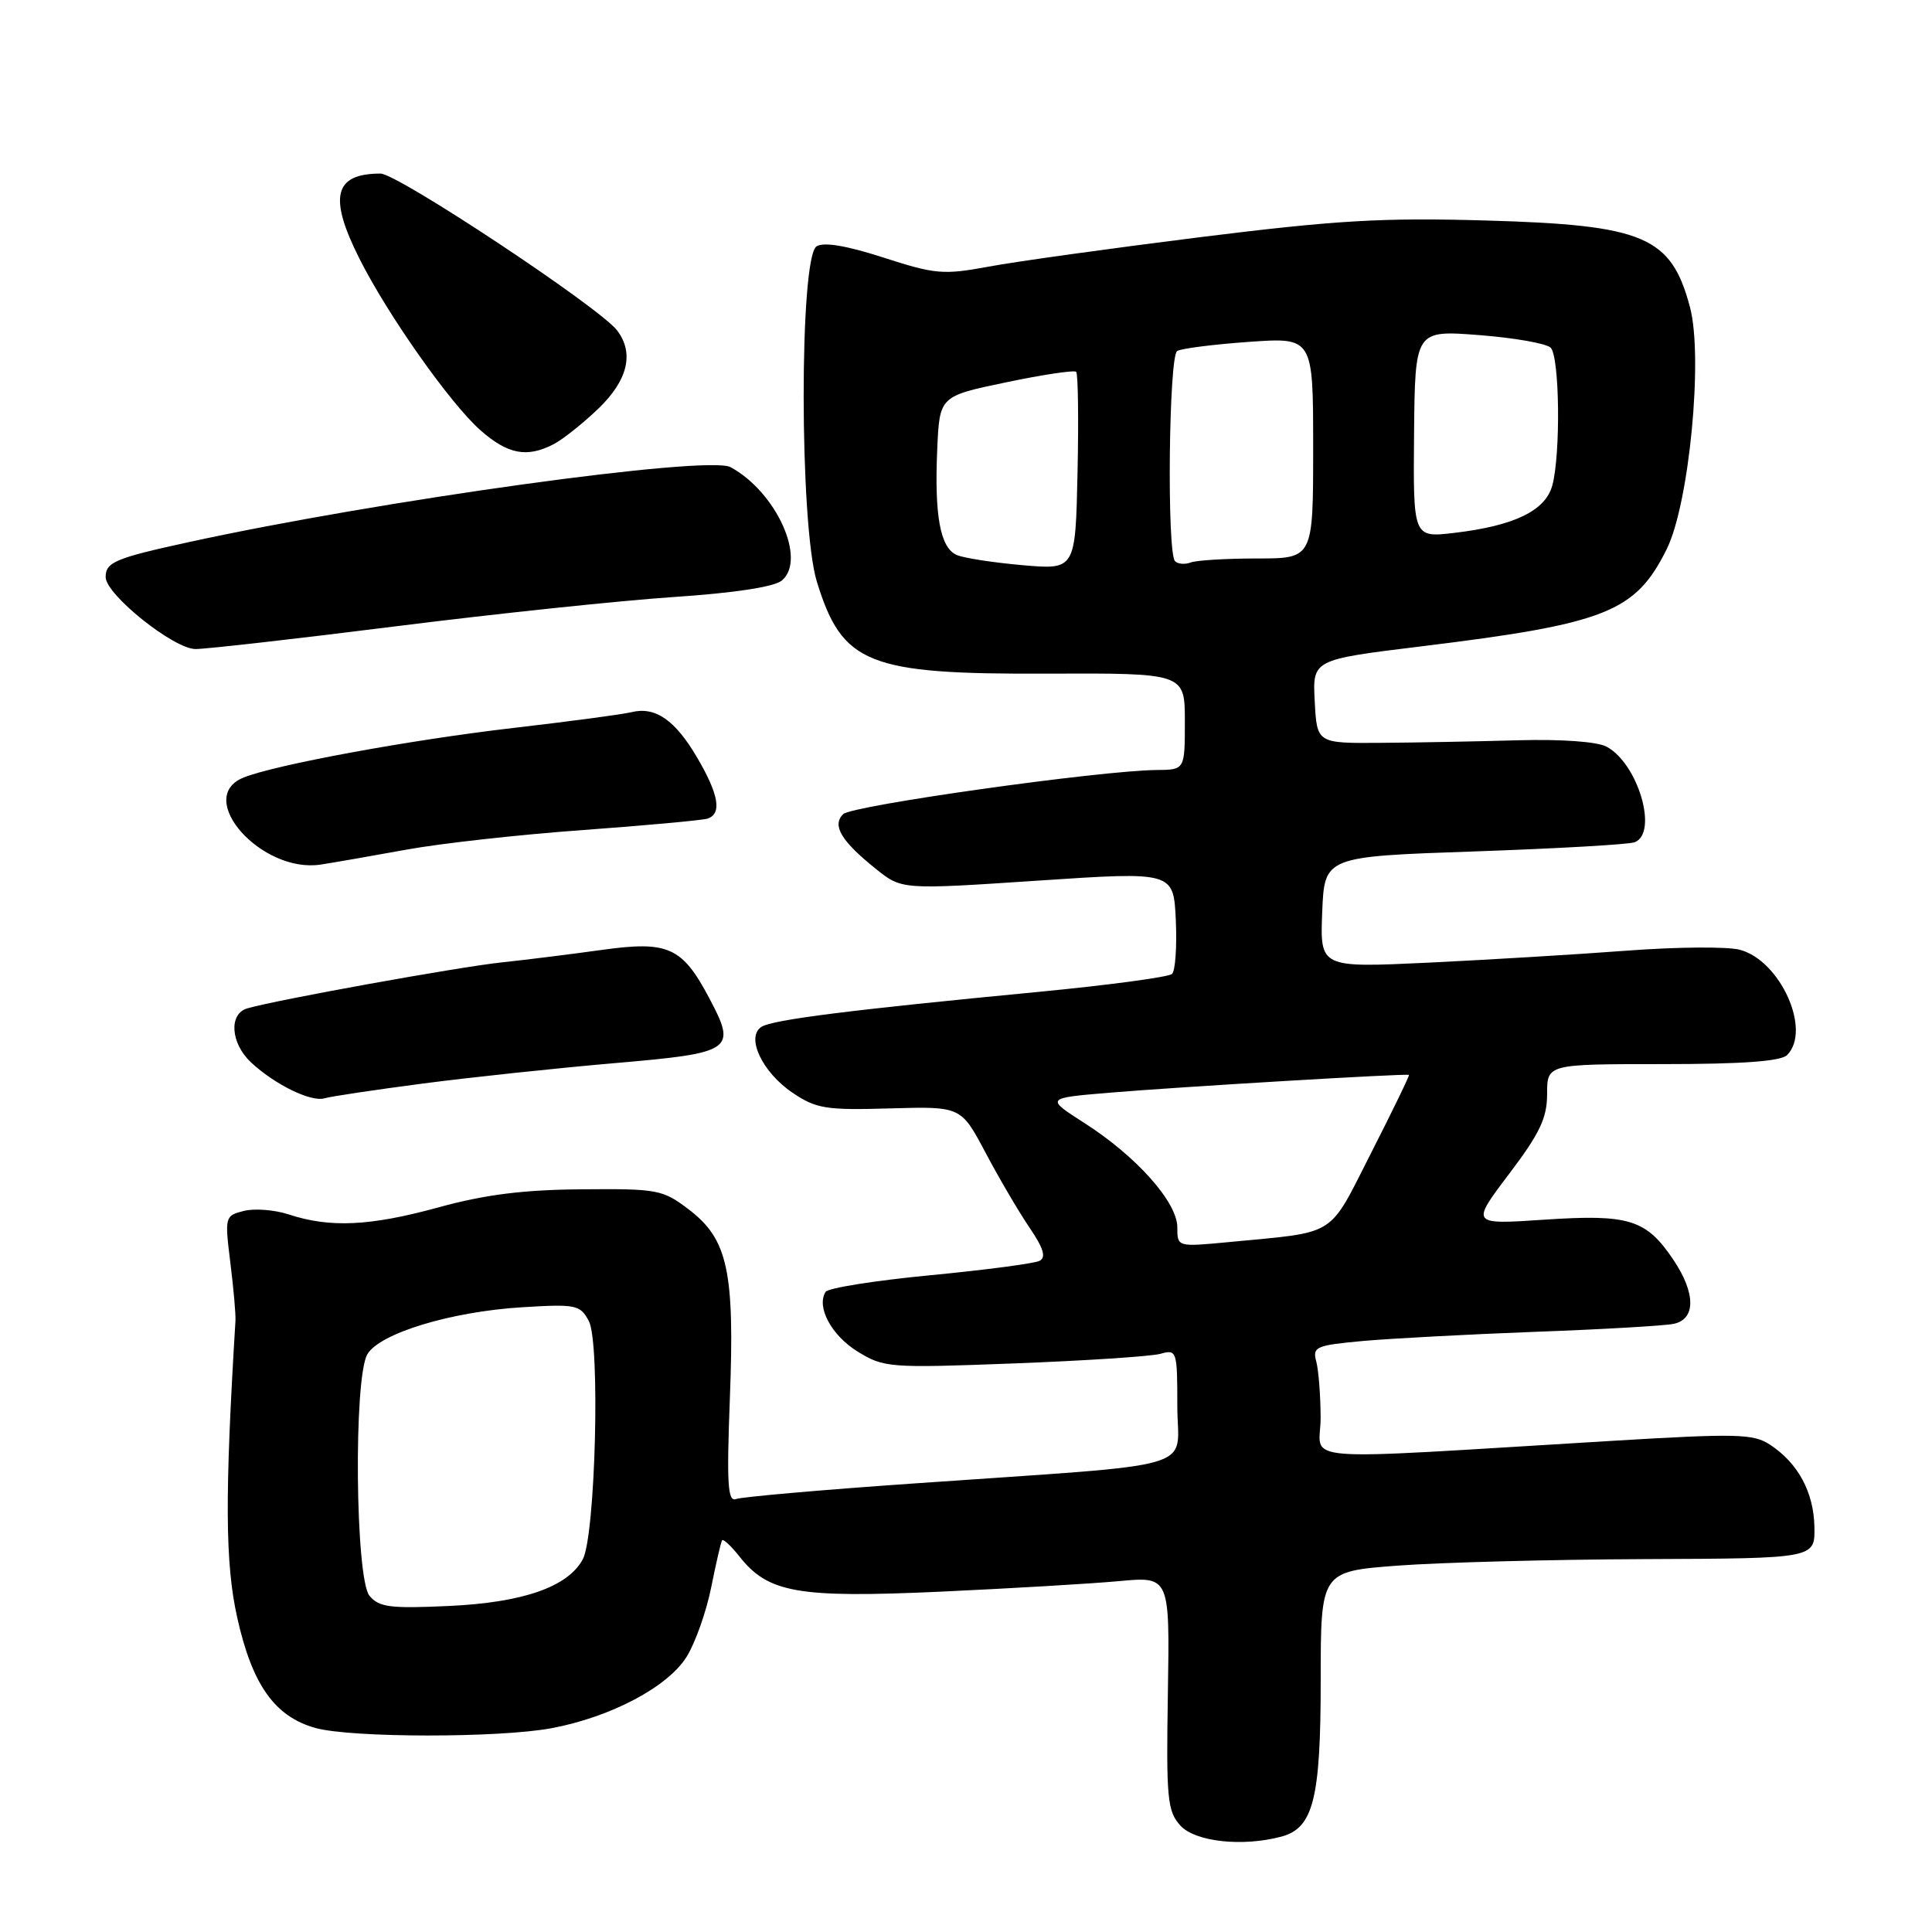 <?xml version="1.0" encoding="UTF-8" standalone="no"?>
<!DOCTYPE svg PUBLIC "-//W3C//DTD SVG 1.1//EN" "http://www.w3.org/Graphics/SVG/1.1/DTD/svg11.dtd" >
<svg xmlns="http://www.w3.org/2000/svg" xmlns:xlink="http://www.w3.org/1999/xlink" version="1.1" viewBox="0 0 256 256">
 <g >
 <path fill="currentColor"
d=" M 169.79 243.36 C 174.03 242.22 175.00 238.35 175.00 222.66 C 175.00 208.22 175.00 208.22 185.25 207.45 C 190.89 207.03 205.62 206.64 218.00 206.59 C 240.50 206.50 240.50 206.50 240.42 202.33 C 240.33 197.72 238.25 193.86 234.52 191.42 C 232.33 189.98 230.09 189.93 213.78 190.91 C 170.29 193.52 175.00 193.89 174.99 187.85 C 174.98 184.91 174.72 181.56 174.41 180.40 C 173.89 178.46 174.35 178.26 180.67 177.68 C 184.43 177.35 194.70 176.80 203.50 176.47 C 212.30 176.15 220.51 175.67 221.75 175.42 C 224.72 174.82 224.71 171.35 221.72 166.91 C 218.12 161.57 215.87 160.87 204.69 161.61 C 194.88 162.27 194.88 162.27 199.94 155.58 C 204.04 150.17 205.00 148.14 205.00 144.95 C 205.00 141.00 205.00 141.00 220.30 141.00 C 230.87 141.00 235.97 140.63 236.80 139.80 C 240.07 136.53 235.92 127.28 230.54 125.85 C 228.91 125.41 222.16 125.47 215.54 125.97 C 208.92 126.47 197.07 127.18 189.20 127.56 C 174.91 128.23 174.91 128.23 175.20 120.86 C 175.50 113.50 175.50 113.50 195.35 112.82 C 206.27 112.44 215.83 111.90 216.60 111.60 C 219.76 110.39 217.06 101.17 212.88 98.94 C 211.63 98.27 206.90 97.93 201.14 98.09 C 195.84 98.24 187.68 98.40 183.00 98.43 C 174.50 98.50 174.50 98.50 174.21 92.95 C 173.91 87.41 173.91 87.41 188.21 85.66 C 212.83 82.65 216.70 81.12 220.85 72.76 C 223.83 66.75 225.70 47.33 223.93 40.70 C 221.44 31.33 217.88 29.82 197.00 29.22 C 183.13 28.82 177.08 29.18 159.00 31.43 C 147.18 32.91 134.57 34.66 131.00 35.33 C 125.00 36.44 123.93 36.35 117.07 34.13 C 112.18 32.55 109.15 32.04 108.20 32.64 C 105.90 34.10 105.93 69.54 108.23 77.05 C 111.60 88.01 114.96 89.36 138.75 89.26 C 157.00 89.19 157.00 89.19 157.00 95.60 C 157.00 102.00 157.00 102.00 153.25 102.03 C 145.76 102.10 112.87 106.73 111.72 107.88 C 110.22 109.38 111.46 111.45 116.08 115.15 C 119.50 117.89 119.50 117.89 137.50 116.69 C 155.50 115.49 155.50 115.49 155.80 121.90 C 155.96 125.42 155.74 128.64 155.30 129.05 C 154.86 129.47 146.85 130.54 137.50 131.44 C 112.66 133.82 102.45 135.11 100.92 136.05 C 98.78 137.37 100.98 142.07 105.01 144.79 C 108.15 146.91 109.43 147.12 117.92 146.87 C 127.34 146.60 127.34 146.60 130.59 152.74 C 132.38 156.12 135.00 160.58 136.41 162.66 C 138.28 165.40 138.64 166.61 137.74 167.07 C 137.06 167.42 130.53 168.28 123.23 168.98 C 115.93 169.68 109.70 170.67 109.39 171.18 C 108.15 173.18 110.17 176.94 113.61 179.07 C 117.11 181.23 117.80 181.29 134.37 180.66 C 143.79 180.30 152.51 179.73 153.75 179.39 C 155.94 178.78 156.00 178.97 156.00 186.30 C 156.00 195.02 159.99 193.84 121.18 196.56 C 108.90 197.41 98.26 198.35 97.52 198.63 C 96.43 199.05 96.28 196.62 96.71 185.32 C 97.36 168.45 96.44 164.20 91.29 160.28 C 87.82 157.63 87.16 157.50 77.07 157.59 C 69.31 157.65 64.24 158.29 58.00 160.01 C 49.01 162.47 43.70 162.72 38.23 160.91 C 36.40 160.31 33.74 160.10 32.32 160.45 C 29.80 161.09 29.77 161.21 30.52 167.30 C 30.95 170.71 31.25 174.18 31.20 175.00 C 29.78 198.27 29.83 207.14 31.43 214.33 C 33.42 223.26 36.40 227.46 41.81 228.97 C 46.56 230.28 66.15 230.30 73.11 228.99 C 80.97 227.51 88.52 223.51 90.99 219.52 C 92.14 217.66 93.60 213.52 94.24 210.32 C 94.88 207.12 95.53 204.32 95.68 204.10 C 95.84 203.88 96.87 204.84 97.97 206.23 C 101.77 211.07 105.72 211.76 124.50 210.91 C 133.85 210.48 144.54 209.85 148.25 209.51 C 155.00 208.88 155.00 208.88 154.75 224.33 C 154.52 238.33 154.68 239.99 156.40 241.89 C 158.36 244.05 164.63 244.74 169.79 243.36 Z  M 56.00 143.58 C 62.33 142.75 73.73 141.54 81.34 140.88 C 97.16 139.52 97.66 139.19 93.97 132.24 C 90.39 125.48 88.53 124.65 79.81 125.86 C 75.79 126.42 69.80 127.17 66.50 127.52 C 60.79 128.12 36.46 132.52 32.75 133.62 C 30.29 134.35 30.56 138.24 33.25 140.76 C 36.39 143.70 41.21 146.06 43.00 145.53 C 43.83 145.28 49.67 144.41 56.00 143.58 Z  M 53.81 112.59 C 58.38 111.75 68.95 110.58 77.31 109.98 C 85.66 109.37 93.06 108.69 93.75 108.47 C 95.68 107.84 95.25 105.28 92.39 100.41 C 89.46 95.40 86.83 93.58 83.66 94.37 C 82.47 94.66 75.42 95.60 68.00 96.46 C 54.35 98.04 36.38 101.35 32.25 103.04 C 25.71 105.71 34.65 115.76 42.50 114.56 C 44.15 114.31 49.24 113.42 53.81 112.59 Z  M 52.52 82.98 C 65.71 81.32 82.23 79.58 89.24 79.11 C 97.25 78.58 102.57 77.77 103.59 76.93 C 106.92 74.16 102.88 65.20 96.80 61.90 C 93.81 60.28 50.19 66.32 24.85 71.87 C 15.26 73.96 14.00 74.50 14.00 76.47 C 14.00 78.78 23.02 86.00 25.91 86.00 C 27.36 86.00 39.33 84.64 52.52 82.98 Z  M 73.32 58.88 C 74.52 58.27 77.19 56.15 79.25 54.18 C 83.20 50.40 84.07 46.77 81.75 43.76 C 79.39 40.70 52.68 23.00 50.42 23.00 C 44.26 23.00 43.50 26.08 47.63 34.28 C 51.40 41.77 59.70 53.53 63.67 57.02 C 67.29 60.20 69.80 60.68 73.32 58.88 Z  M 48.96 211.45 C 47.08 209.19 46.84 182.64 48.67 179.46 C 50.27 176.68 59.74 173.80 69.15 173.22 C 76.33 172.78 76.87 172.89 78.02 175.04 C 79.56 177.91 78.90 203.50 77.22 206.62 C 75.24 210.28 69.29 212.35 59.46 212.80 C 51.72 213.16 50.22 212.97 48.96 211.45 Z  M 156.00 162.62 C 156.00 159.30 150.59 153.22 143.71 148.82 C 138.53 145.50 138.53 145.50 147.01 144.79 C 156.17 144.02 186.38 142.22 186.69 142.43 C 186.80 142.50 184.55 147.13 181.70 152.73 C 175.90 164.11 177.38 163.18 162.75 164.59 C 156.00 165.23 156.00 165.23 156.00 162.62 Z  M 135.50 74.89 C 131.65 74.55 127.72 73.95 126.78 73.54 C 124.59 72.61 123.80 68.35 124.19 59.50 C 124.50 52.50 124.50 52.50 133.32 50.66 C 138.18 49.64 142.35 49.02 142.60 49.27 C 142.85 49.52 142.93 55.53 142.78 62.61 C 142.50 75.50 142.50 75.50 135.50 74.89 Z  M 155.70 74.36 C 154.60 73.27 154.87 47.20 155.98 46.51 C 156.52 46.18 160.80 45.63 165.48 45.30 C 174.00 44.70 174.00 44.70 174.00 59.35 C 174.00 74.00 174.00 74.00 166.58 74.00 C 162.50 74.00 158.54 74.24 157.78 74.53 C 157.02 74.82 156.08 74.75 155.70 74.36 Z  M 187.37 57.50 C 187.50 43.75 187.50 43.75 195.97 44.40 C 200.63 44.76 204.91 45.51 205.47 46.07 C 206.66 47.26 206.81 60.16 205.69 64.32 C 204.78 67.67 200.66 69.67 192.70 70.61 C 187.25 71.25 187.25 71.25 187.37 57.50 Z "/>
</g>
</svg>